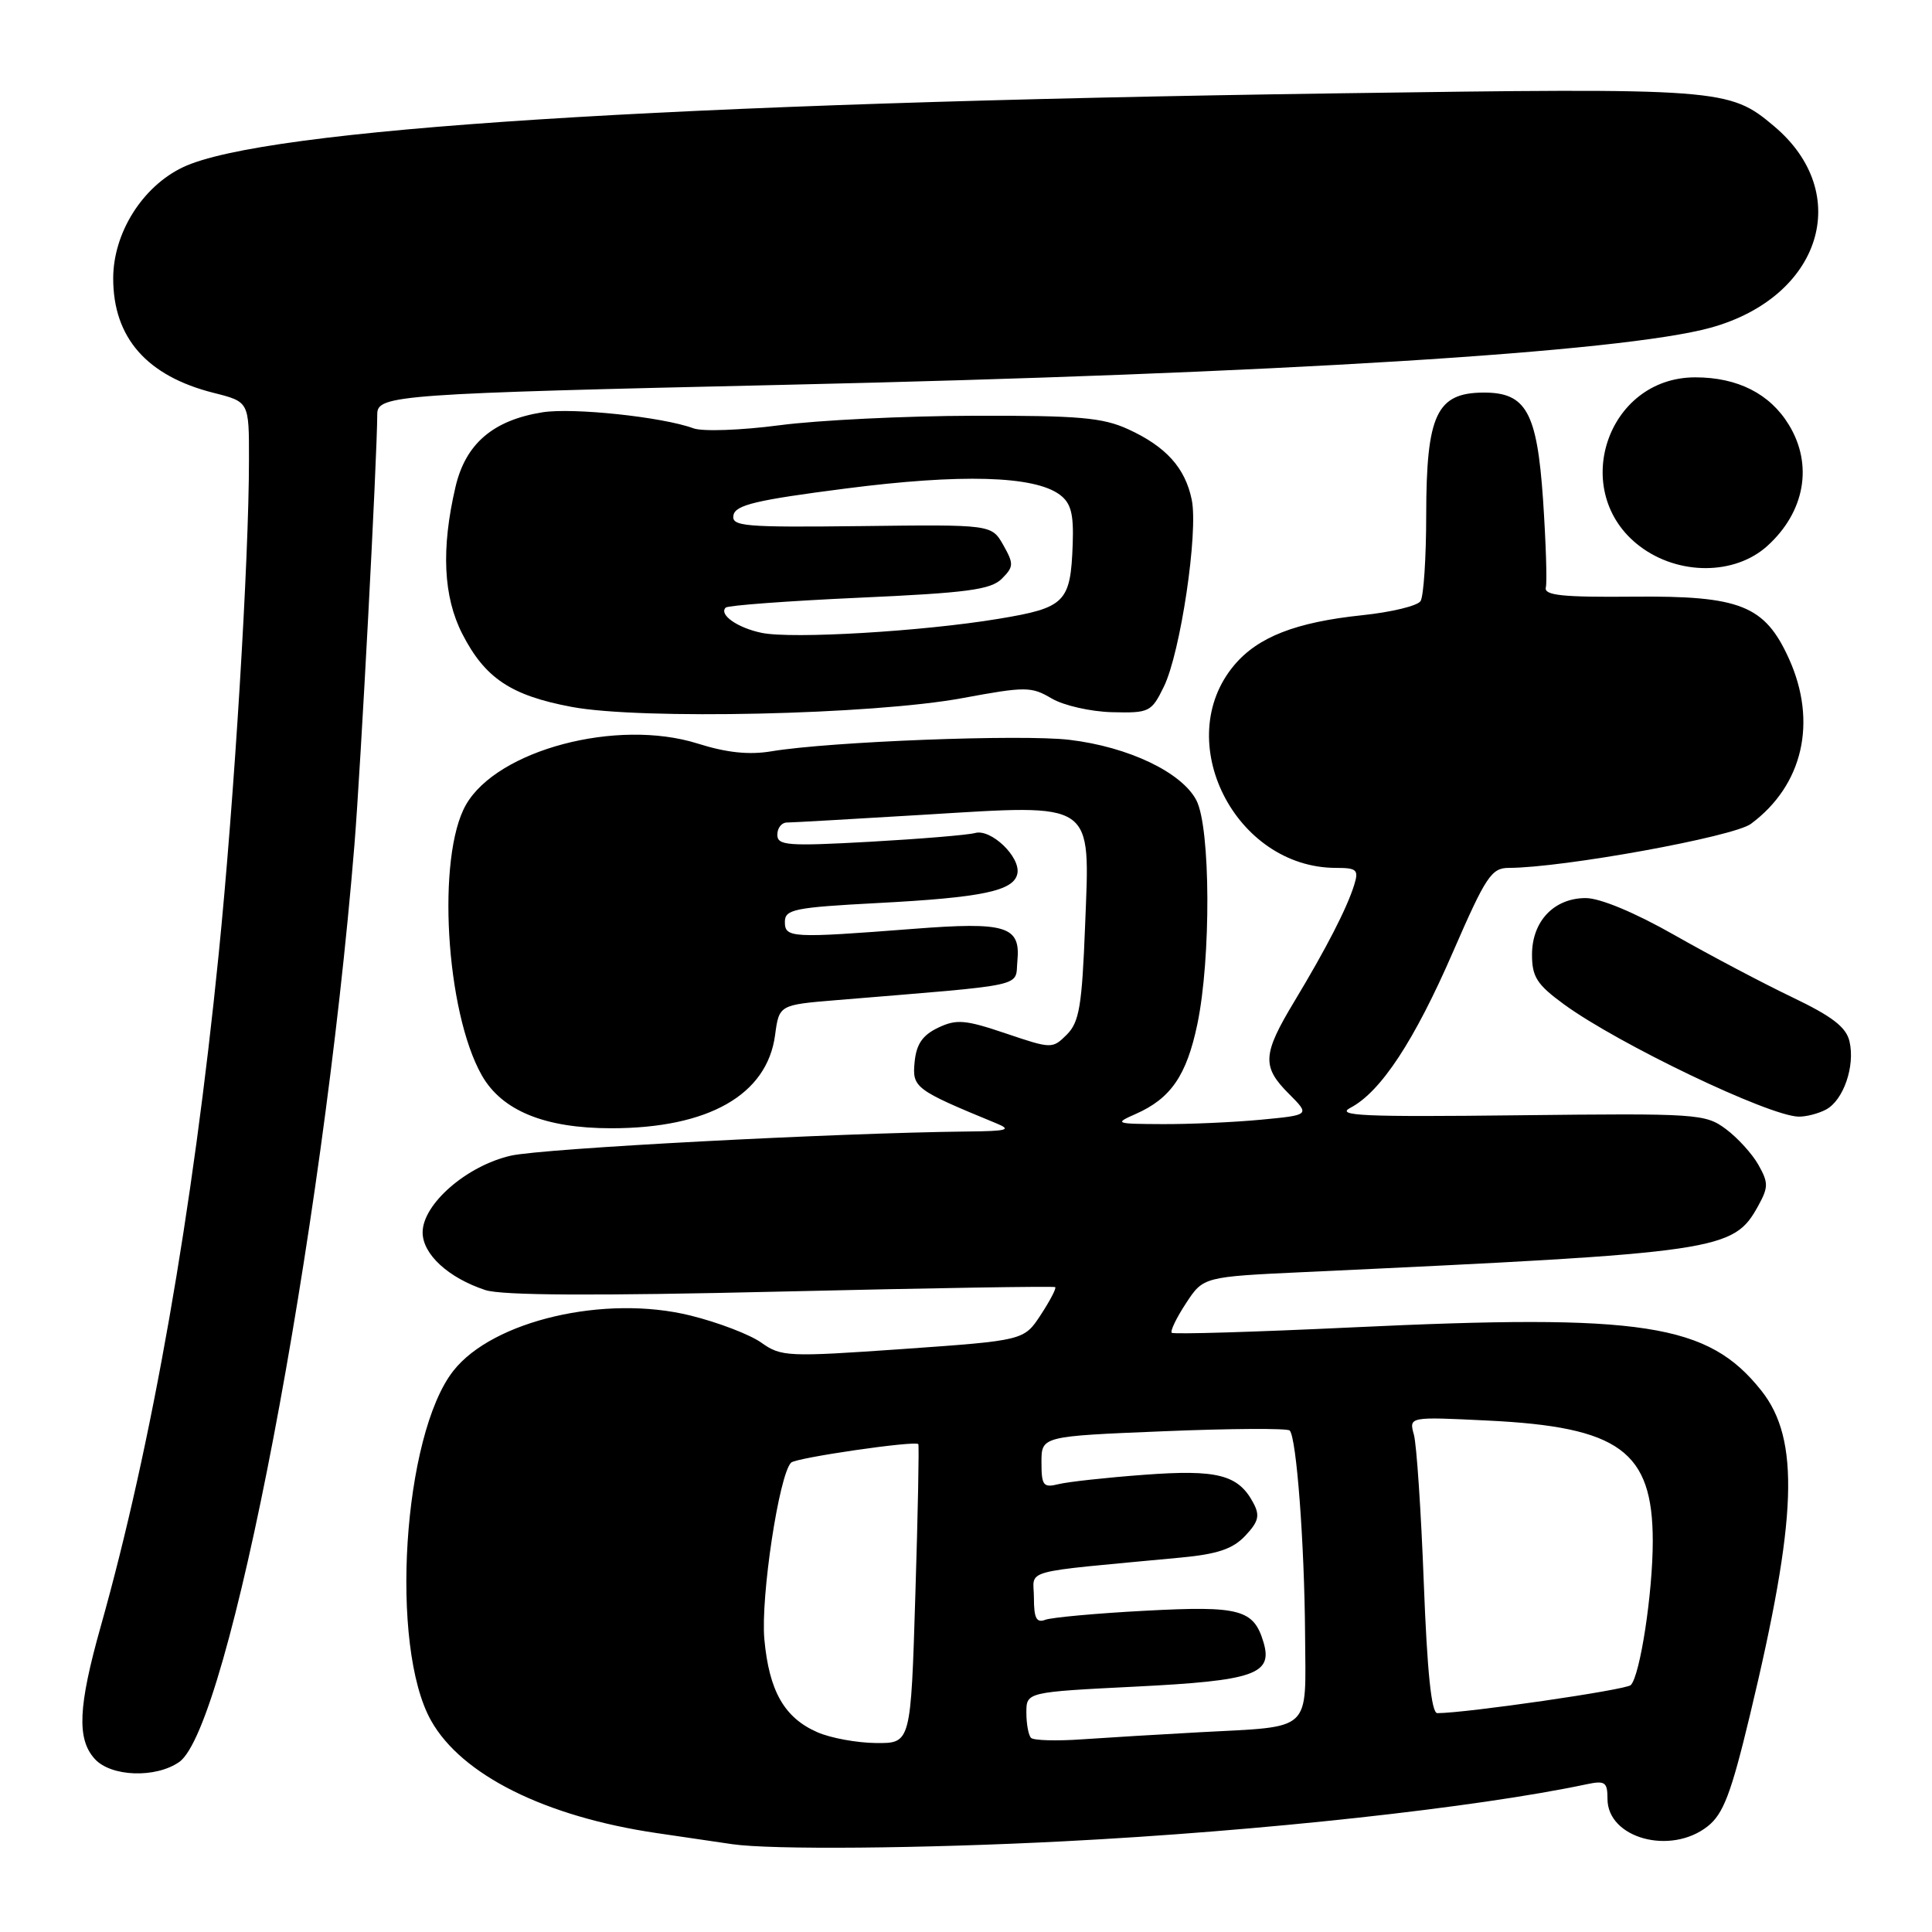 <?xml version="1.0" encoding="UTF-8" standalone="no"?>
<!DOCTYPE svg PUBLIC "-//W3C//DTD SVG 1.1//EN" "http://www.w3.org/Graphics/SVG/1.1/DTD/svg11.dtd" >
<svg xmlns="http://www.w3.org/2000/svg" xmlns:xlink="http://www.w3.org/1999/xlink" version="1.1" viewBox="0 0 256 256">
 <g >
 <path fill="currentColor"
d=" M 141.00 243.98 C 167.00 242.65 195.64 239.52 210.25 236.42 C 212.68 235.91 213.00 236.14 213.00 238.36 C 213.00 243.58 221.36 245.87 226.27 242.00 C 228.35 240.36 229.38 237.67 231.88 227.25 C 238.16 201.12 238.52 190.74 233.39 184.27 C 226.32 175.37 217.80 174.05 179.08 175.89 C 166.21 176.50 155.49 176.82 155.26 176.60 C 155.04 176.37 155.89 174.61 157.15 172.69 C 159.45 169.18 159.45 169.18 172.98 168.55 C 228.13 165.98 229.68 165.75 232.99 159.75 C 234.33 157.30 234.33 156.71 233.00 154.35 C 232.18 152.89 230.23 150.75 228.68 149.60 C 225.96 147.58 224.90 147.51 201.18 147.78 C 180.56 148.02 176.90 147.85 178.95 146.78 C 182.97 144.67 187.42 137.90 192.54 126.11 C 196.89 116.11 197.63 115.00 199.93 115.00 C 207.13 114.98 229.68 110.88 232.00 109.17 C 238.91 104.05 240.84 95.66 237.04 87.27 C 233.84 80.22 230.61 78.93 216.50 79.06 C 207.00 79.15 204.57 78.89 204.83 77.84 C 205.01 77.12 204.84 71.87 204.46 66.18 C 203.66 54.59 202.22 51.99 196.56 52.02 C 190.36 52.05 189.00 54.95 188.98 68.18 C 188.98 73.86 188.64 79.02 188.23 79.65 C 187.83 80.28 184.35 81.12 180.50 81.52 C 171.71 82.44 166.68 84.40 163.54 88.14 C 155.15 98.11 163.64 115.00 177.04 115.00 C 179.79 115.00 180.06 115.25 179.44 117.25 C 178.49 120.32 175.75 125.65 171.54 132.64 C 167.27 139.72 167.17 141.33 170.80 144.95 C 173.59 147.75 173.59 147.75 167.05 148.37 C 163.45 148.71 157.57 148.97 154.00 148.95 C 147.75 148.92 147.62 148.87 150.50 147.60 C 155.14 145.55 157.23 142.50 158.65 135.73 C 160.48 127.01 160.41 109.69 158.53 106.05 C 156.60 102.34 149.53 98.96 141.70 98.03 C 135.39 97.28 109.99 98.26 102.23 99.55 C 99.25 100.05 96.29 99.74 92.43 98.52 C 81.76 95.17 65.90 99.36 61.74 106.64 C 57.84 113.47 59.05 134.07 63.85 142.50 C 66.52 147.18 72.19 149.50 81.00 149.50 C 93.86 149.50 101.64 145.08 102.70 137.17 C 103.24 133.15 103.24 133.15 110.87 132.52 C 136.60 130.39 134.47 130.86 134.81 127.32 C 135.25 122.71 133.33 122.12 121.00 123.08 C 104.82 124.33 104.00 124.28 104.00 122.15 C 104.00 120.50 105.24 120.24 116.25 119.66 C 130.20 118.93 134.37 118.05 134.81 115.74 C 135.23 113.54 131.30 109.78 129.20 110.38 C 128.26 110.64 121.99 111.16 115.25 111.54 C 104.37 112.14 103.00 112.04 103.00 110.61 C 103.00 109.72 103.56 109.00 104.25 108.99 C 104.94 108.99 113.09 108.52 122.38 107.96 C 145.30 106.57 144.43 105.97 143.78 122.68 C 143.37 133.27 143.01 135.43 141.37 137.08 C 139.45 138.99 139.36 138.99 133.26 136.93 C 127.88 135.11 126.73 135.02 124.30 136.18 C 122.23 137.17 121.42 138.36 121.19 140.74 C 120.86 144.12 121.25 144.41 132.00 148.84 C 134.11 149.70 133.51 149.88 128.21 149.93 C 110.70 150.12 71.91 152.17 67.70 153.13 C 61.85 154.46 56.00 159.54 56.00 163.30 C 56.00 166.19 59.40 169.32 64.31 170.94 C 66.50 171.66 78.83 171.72 103.50 171.14 C 123.30 170.67 139.64 170.41 139.82 170.55 C 140.00 170.69 139.14 172.34 137.91 174.22 C 135.68 177.62 135.68 177.62 119.65 178.75 C 104.36 179.82 103.51 179.78 100.88 177.91 C 99.36 176.83 95.13 175.21 91.47 174.31 C 80.16 171.52 65.31 174.98 60.08 181.63 C 53.38 190.14 51.59 218.17 57.12 227.99 C 61.16 235.19 72.22 240.71 87.00 242.89 C 91.12 243.50 95.62 244.16 97.00 244.36 C 102.17 245.12 122.16 244.95 141.00 243.98 Z  M 23.75 233.47 C 30.33 228.85 42.68 164.22 46.96 112.00 C 47.80 101.68 49.97 60.80 49.99 54.84 C 50.00 52.35 52.88 52.15 104.00 50.99 C 168.81 49.52 214.96 46.67 226.68 43.42 C 241.33 39.36 245.65 25.61 235.06 16.71 C 229.13 11.71 228.12 11.64 177.01 12.37 C 88.30 13.64 34.95 17.06 24.24 22.16 C 18.86 24.72 15.00 30.88 15.00 36.89 C 15.00 44.75 19.46 49.83 28.32 52.06 C 33.00 53.24 33.00 53.24 32.99 60.87 C 32.99 74.22 31.05 105.83 28.97 126.50 C 25.55 160.54 20.12 191.47 13.35 215.50 C 10.36 226.12 10.16 230.42 12.55 233.06 C 14.70 235.44 20.63 235.65 23.75 233.47 Z  M 241.96 147.02 C 244.27 145.79 245.83 141.26 245.07 138.00 C 244.64 136.11 242.80 134.69 237.50 132.15 C 233.65 130.31 226.62 126.60 221.87 123.90 C 216.63 120.92 212.02 119.00 210.12 119.00 C 205.92 119.00 203.00 122.07 203.00 126.49 C 203.00 129.45 203.65 130.46 207.25 133.09 C 214.44 138.33 234.35 147.87 238.32 147.96 C 239.31 147.98 240.95 147.56 241.96 147.02 Z  M 127.49 92.51 C 135.91 90.95 136.66 90.96 139.35 92.55 C 140.92 93.48 144.53 94.30 147.36 94.37 C 152.29 94.49 152.57 94.36 154.22 90.98 C 156.42 86.49 158.80 70.51 157.91 66.21 C 157.04 61.99 154.51 59.18 149.50 56.88 C 146.12 55.33 142.96 55.05 129.00 55.09 C 119.92 55.11 108.35 55.68 103.27 56.35 C 98.17 57.02 93.07 57.20 91.87 56.75 C 87.80 55.25 75.92 53.99 71.89 54.63 C 65.32 55.68 61.68 58.81 60.35 64.54 C 58.44 72.72 58.74 79.06 61.25 83.98 C 64.26 89.86 67.69 92.16 75.76 93.67 C 84.92 95.39 115.63 94.70 127.49 92.51 Z  M 234.18 72.34 C 239.16 67.83 240.27 61.59 237.04 56.30 C 234.53 52.17 230.24 50.00 224.63 50.00 C 212.87 50.00 207.86 65.25 217.28 72.38 C 222.40 76.26 229.87 76.24 234.18 72.34 Z  M 108.33 229.54 C 103.93 227.63 101.91 224.08 101.28 217.20 C 100.78 211.62 103.22 195.44 104.82 193.81 C 105.45 193.16 121.20 190.87 121.68 191.35 C 121.80 191.47 121.63 200.44 121.29 211.28 C 120.69 231.00 120.69 231.00 116.09 230.96 C 113.57 230.94 110.07 230.30 108.33 229.54 Z  M 136.62 230.28 C 136.28 229.94 136.00 228.44 136.00 226.94 C 136.00 224.21 136.00 224.21 150.55 223.48 C 166.17 222.70 168.67 221.84 167.43 217.64 C 166.13 213.25 164.32 212.76 151.76 213.43 C 145.30 213.77 139.34 214.32 138.51 214.63 C 137.34 215.08 137.00 214.43 137.00 211.72 C 137.00 207.82 134.72 208.45 156.43 206.39 C 161.34 205.93 163.37 205.24 165.01 203.49 C 166.78 201.61 166.97 200.81 166.06 199.12 C 164.07 195.40 161.30 194.69 151.57 195.42 C 146.58 195.79 141.49 196.35 140.25 196.66 C 138.24 197.16 138.00 196.84 138.00 193.76 C 138.00 190.31 138.00 190.31 154.16 189.65 C 163.04 189.28 170.57 189.24 170.89 189.55 C 171.79 190.46 172.85 204.49 172.93 216.63 C 173.01 229.68 174.05 228.72 159.00 229.53 C 153.78 229.81 146.74 230.24 143.37 230.47 C 140.00 230.71 136.96 230.62 136.62 230.28 Z  M 188.66 209.75 C 188.30 200.26 187.71 191.43 187.35 190.11 C 186.69 187.72 186.69 187.72 197.10 188.23 C 214.61 189.07 219.00 192.28 219.00 204.22 C 219.00 211.05 217.33 221.99 216.09 223.28 C 215.48 223.92 194.24 227.00 190.45 227.00 C 189.67 227.00 189.11 221.53 188.66 209.75 Z  M 100.94 83.86 C 97.73 83.20 95.22 81.44 96.16 80.51 C 96.45 80.22 104.41 79.63 113.84 79.20 C 128.13 78.56 131.29 78.14 132.74 76.69 C 134.33 75.10 134.35 74.72 132.94 72.22 C 131.39 69.50 131.39 69.50 114.13 69.71 C 98.54 69.89 96.90 69.75 97.19 68.26 C 97.45 66.91 100.25 66.25 112.00 64.74 C 127.33 62.76 137.03 63.04 140.41 65.54 C 141.91 66.65 142.28 68.06 142.14 72.08 C 141.86 79.84 141.18 80.53 132.29 82.00 C 122.29 83.66 104.98 84.69 100.94 83.86 Z "/>
</g>
</svg>